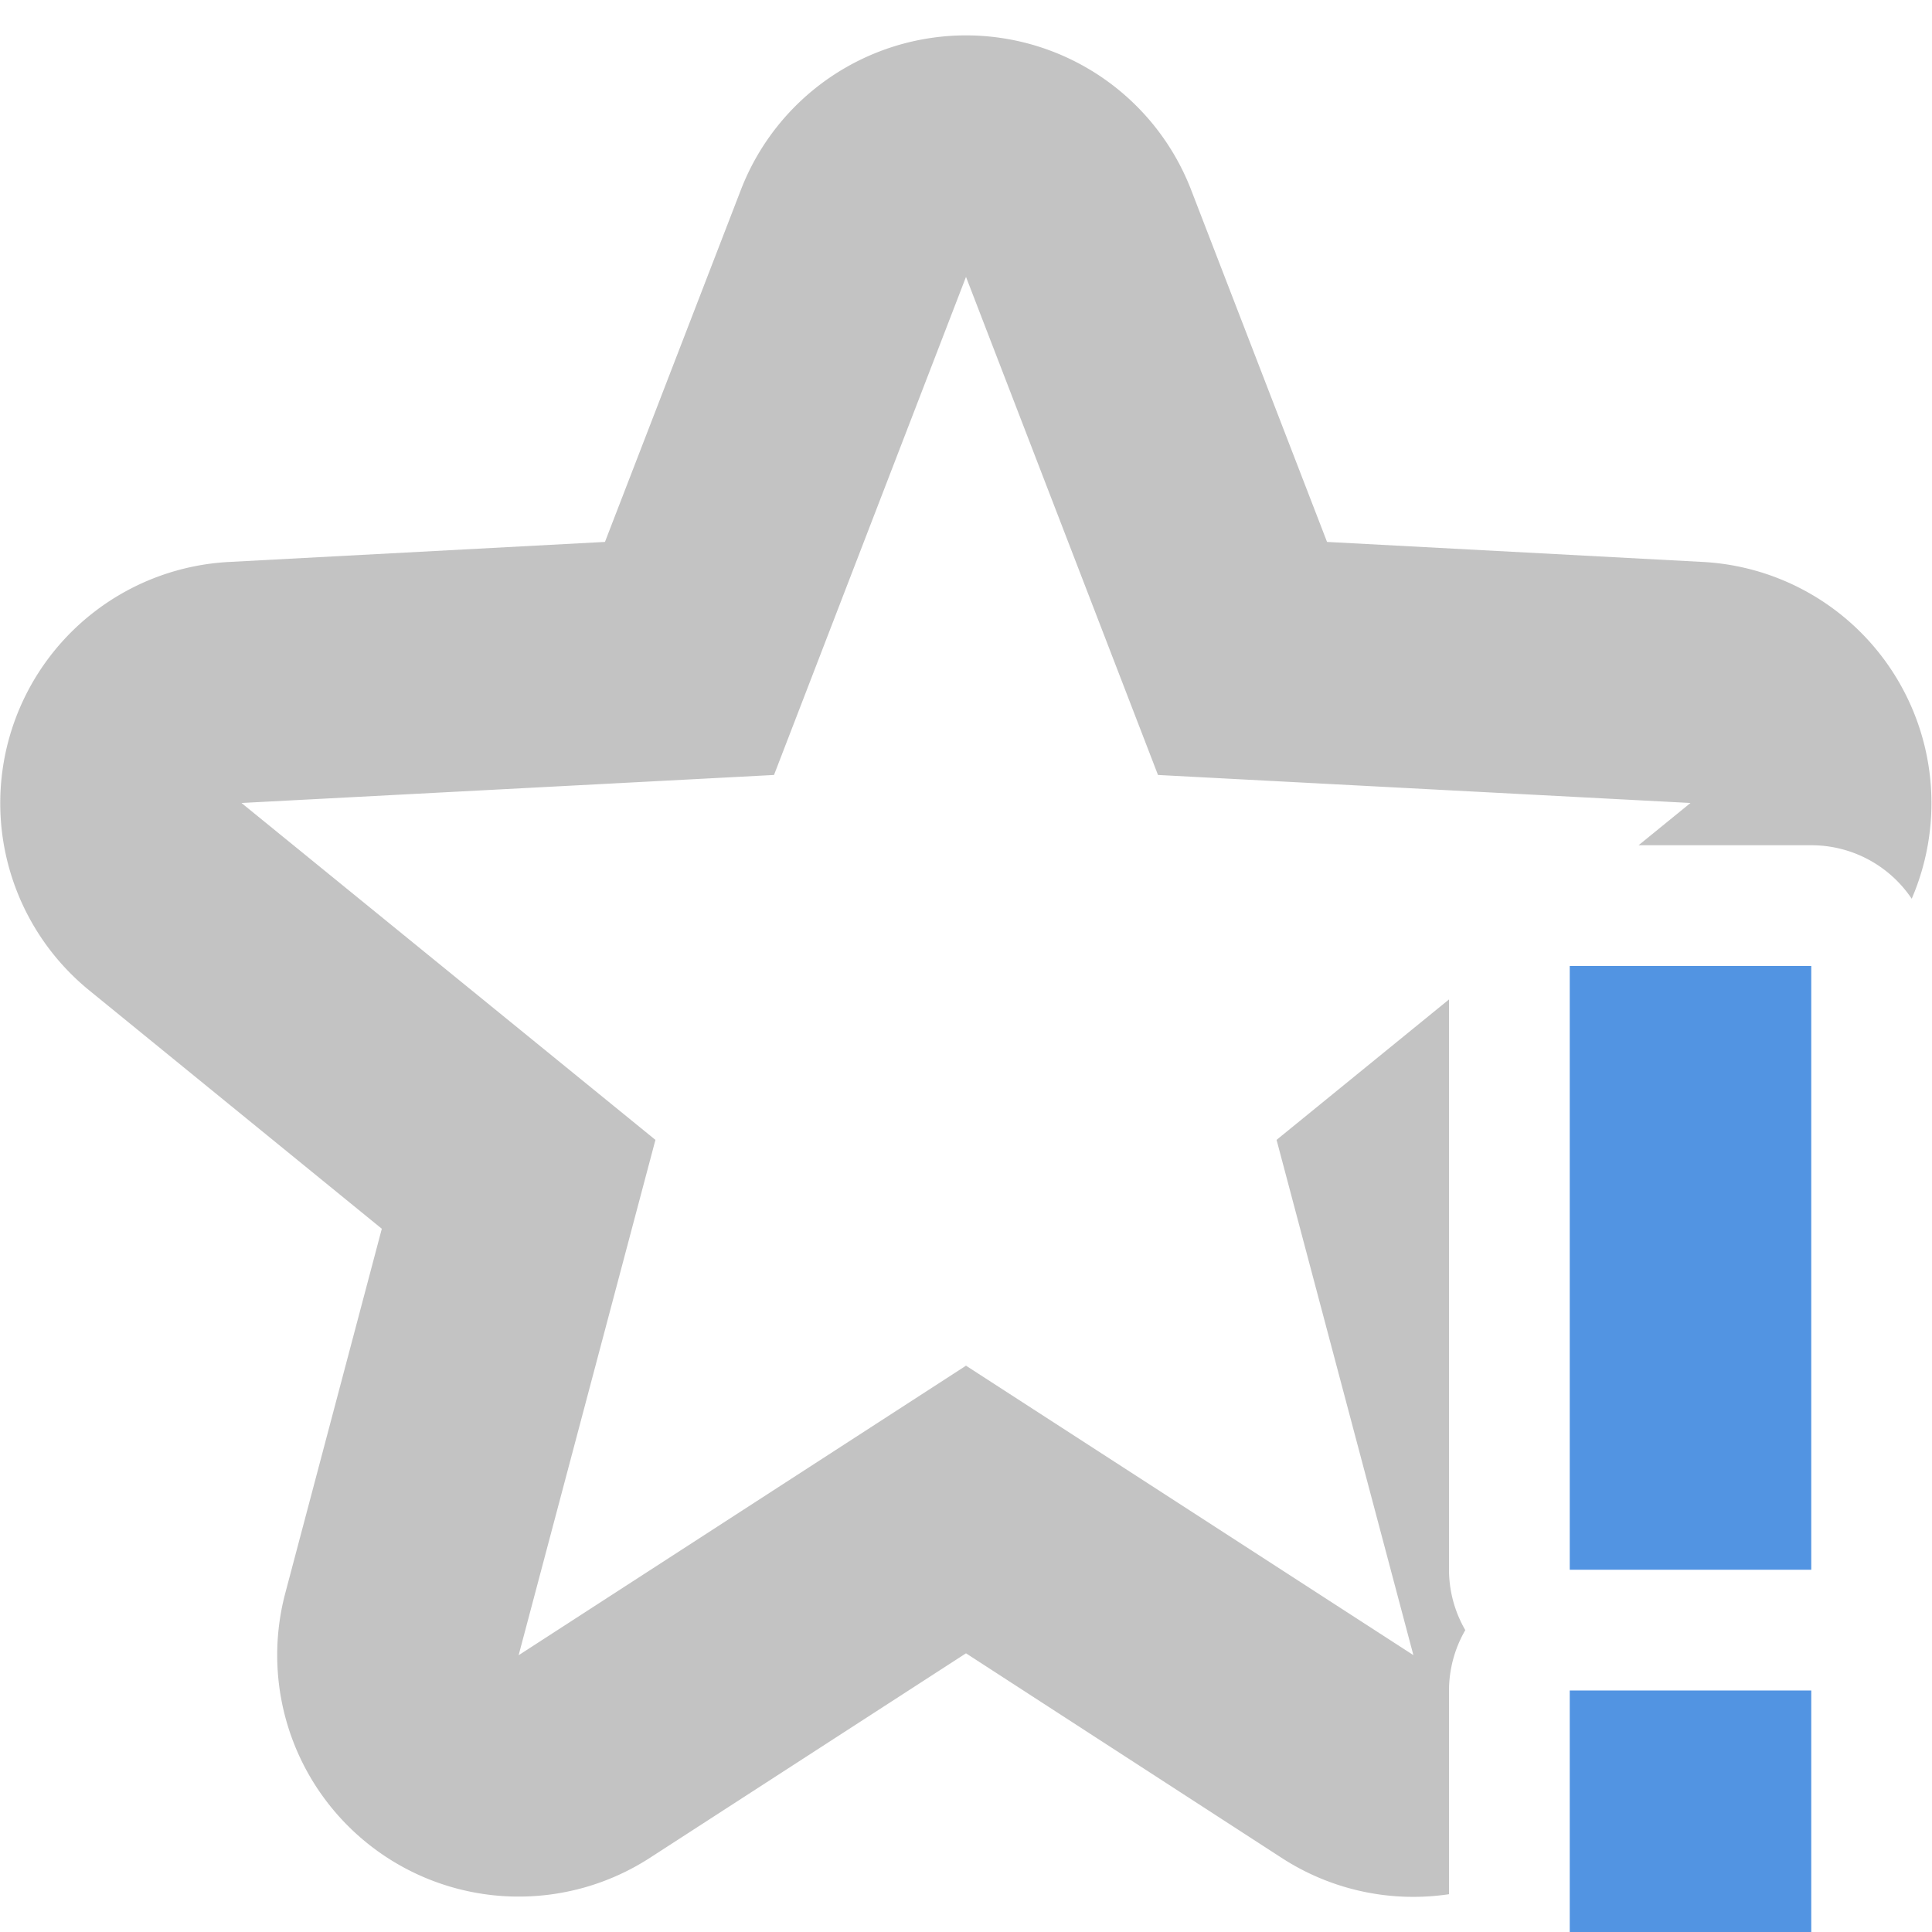 <svg width="16" height="16" xmlns="http://www.w3.org/2000/svg"><path style="fill:currentColor;color:#555" d="M8.006.293a2 2 0 0 0-1.871 1.281L5.01 4.488l-3.115.166A2 2 0 0 0 .738 8.201l2.424 1.975-.8 3.02a2 2 0 0 0 3.02 2.19L8 13.692l2.617 1.696a2 2 0 0 0 1.383.299V14a1 1 0 0 1 .135-.5A1 1 0 0 1 12 13V8.277L10.572 9.44l1.133 4.267L8 11.31l-3.705 2.398L5.428 9.44 2 6.65l4.41-.232L8 2.293l1.59 4.125L14 6.65l-.43.35H15a1 1 0 0 1 .832.443 2 2 0 0 0-1.726-2.789l-3.116-.166-1.125-2.914A2 2 0 0 0 8.006.293z" color="#555" fill="currentColor" opacity=".35"/><path d="M13 8v5h2V8zm0 6v2h2v-2z" fill="currentColor" style="color:#5294e2"/></svg>